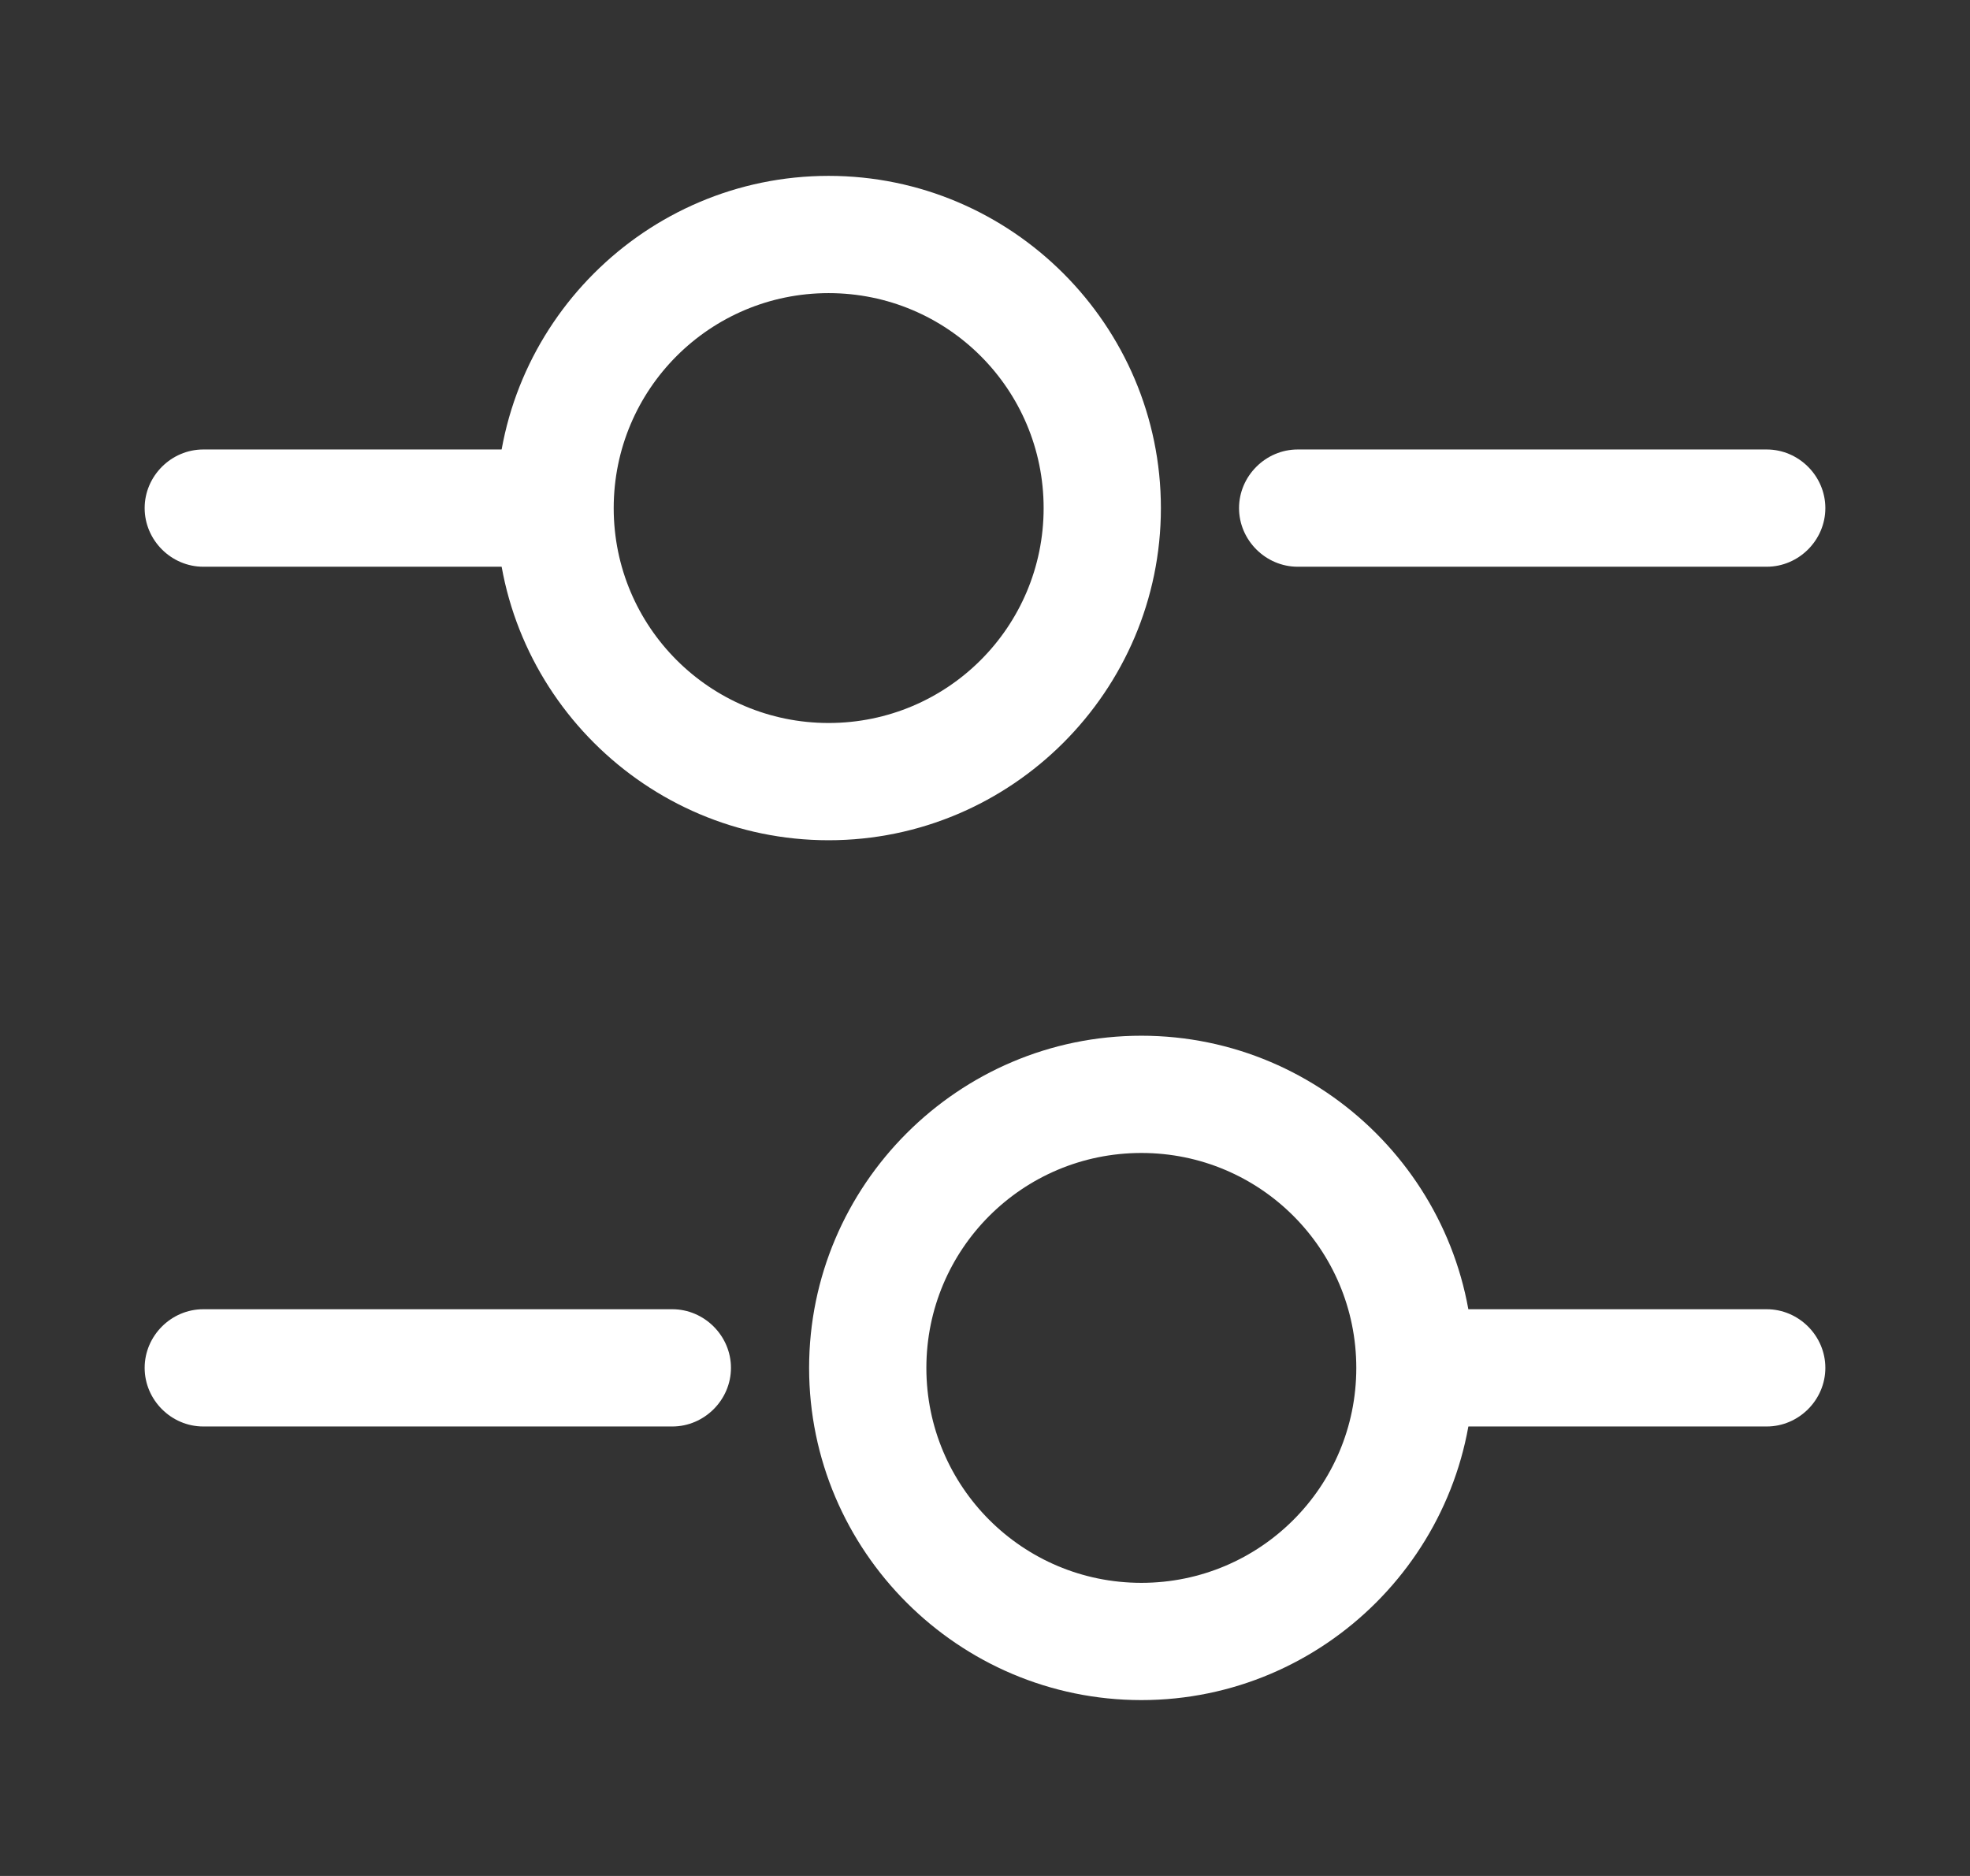 <svg width="21" height="20" viewBox="0 0 21 20" fill="none" xmlns="http://www.w3.org/2000/svg">
<rect x="0" y="0" width="21" height="20" fill="#333333" stroke="none"/>
<path d="M18.833 6.042H13.833C13.492 6.042 13.208 5.759 13.208 5.417C13.208 5.075 13.492 4.792 13.833 4.792H18.833C19.175 4.792 19.458 5.075 19.458 5.417C19.458 5.759 19.175 6.042 18.833 6.042Z" fill="white"/>
<path d="M5.5 6.042H2.167C1.825 6.042 1.542 5.759 1.542 5.417C1.542 5.075 1.825 4.792 2.167 4.792H5.5C5.842 4.792 6.125 5.075 6.125 5.417C6.125 5.759 5.842 6.042 5.5 6.042Z" fill="white"/>
<path d="M8.833 8.958C6.883 8.958 5.292 7.367 5.292 5.417C5.292 3.467 6.883 1.875 8.833 1.875C10.783 1.875 12.375 3.467 12.375 5.417C12.375 7.367 10.783 8.958 8.833 8.958ZM8.833 3.125C7.567 3.125 6.542 4.15 6.542 5.417C6.542 6.683 7.567 7.708 8.833 7.708C10.1 7.708 11.125 6.683 11.125 5.417C11.125 4.15 10.1 3.125 8.833 3.125Z" fill="white"/>
<path d="M18.833 15.208H15.5C15.158 15.208 14.875 14.925 14.875 14.583C14.875 14.241 15.158 13.958 15.5 13.958H18.833C19.175 13.958 19.458 14.241 19.458 14.583C19.458 14.925 19.175 15.208 18.833 15.208Z" fill="white"/>
<path d="M7.167 15.208H2.167C1.825 15.208 1.542 14.925 1.542 14.583C1.542 14.241 1.825 13.958 2.167 13.958H7.167C7.508 13.958 7.792 14.241 7.792 14.583C7.792 14.925 7.508 15.208 7.167 15.208Z" fill="white"/>
<path d="M12.167 18.125C10.217 18.125 8.625 16.534 8.625 14.584C8.625 12.634 10.217 11.042 12.167 11.042C14.117 11.042 15.708 12.634 15.708 14.584C15.708 16.534 14.117 18.125 12.167 18.125ZM12.167 12.292C10.9 12.292 9.875 13.317 9.875 14.584C9.875 15.85 10.9 16.875 12.167 16.875C13.433 16.875 14.458 15.85 14.458 14.584C14.458 13.317 13.433 12.292 12.167 12.292Z" fill="white"/>
</svg>
